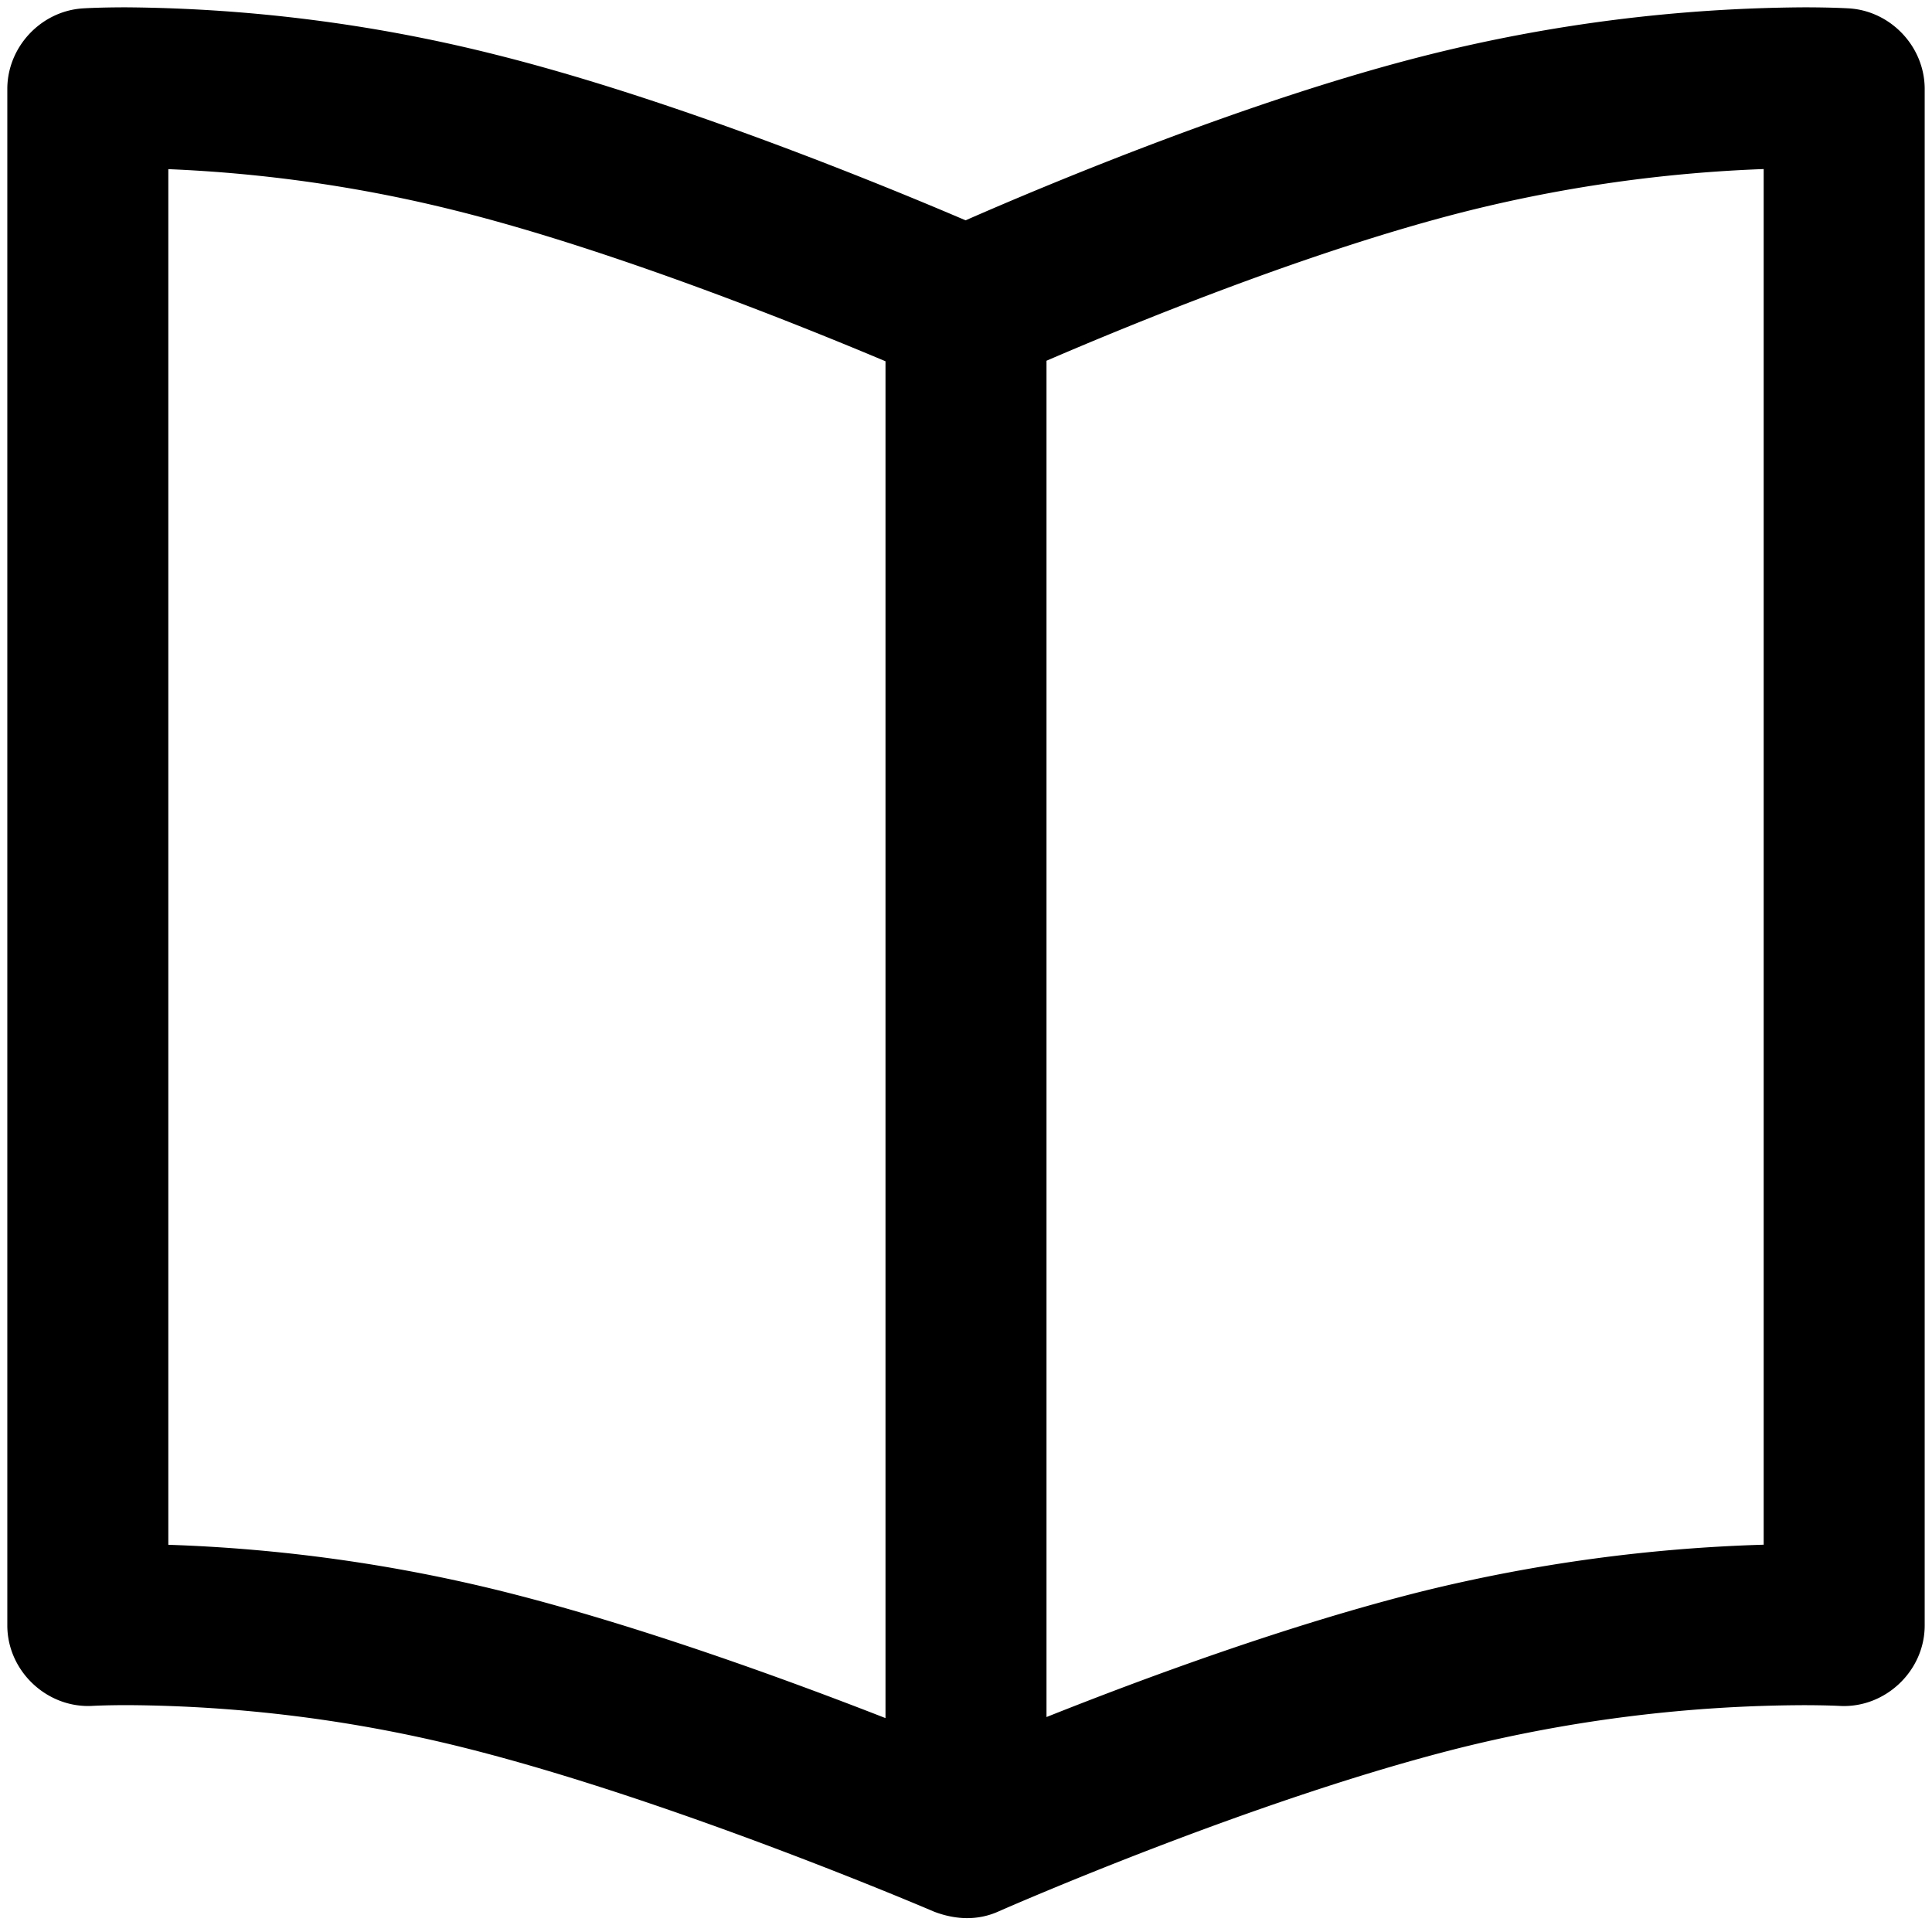 <svg viewBox="0 0 264 264" xmlns="http://www.w3.org/2000/svg">
    <path d="M127.652 261.227c-.353-.152-35.56-15.242-64.319-22.433A194.3 194.3 0 0 0 17.458 233c-2.916 0-4.616.092-4.788.1-6.225.37-11.66-4.738-11.67-10.975v-210C1.015 6.41 5.583 1.535 11.284 1.148c0 0 2.135-.146 5.976-.146a213.2 213.2 0 0 1 50.408 6.451c24.67 6.167 53.312 17.962 64.275 22.653 10.784-4.728 38.747-16.492 63.389-22.653a217 217 0 0 1 51.21-6.451c3.939 0 6.144.145 6.144.145 5.714.37 10.3 5.25 10.314 10.976v210c-.004 6.232-5.425 11.34-11.645 10.983-.166-.009-1.954-.1-5.01-.1a198 198 0 0 0-46.677 5.794c-28.617 7.154-62.56 22.1-63.208 22.383-2.858 1.294-5.911 1.147-8.808.044M23 211.089a219.4 219.4 0 0 1 45.668 6.362c18.46 4.614 38.805 12.036 52.332 17.321V49.366c-11.761-4.952-37.283-15.226-58.668-20.572A194.7 194.7 0 0 0 23 23.114zm120 23.538c13.26-5.284 33.044-12.6 51.332-17.176A222 222 0 0 1 241 211.077V23.1a197 197 0 0 0-40.332 5.694c-21.329 5.333-46.184 15.548-57.668 20.5z"/>
</svg>
